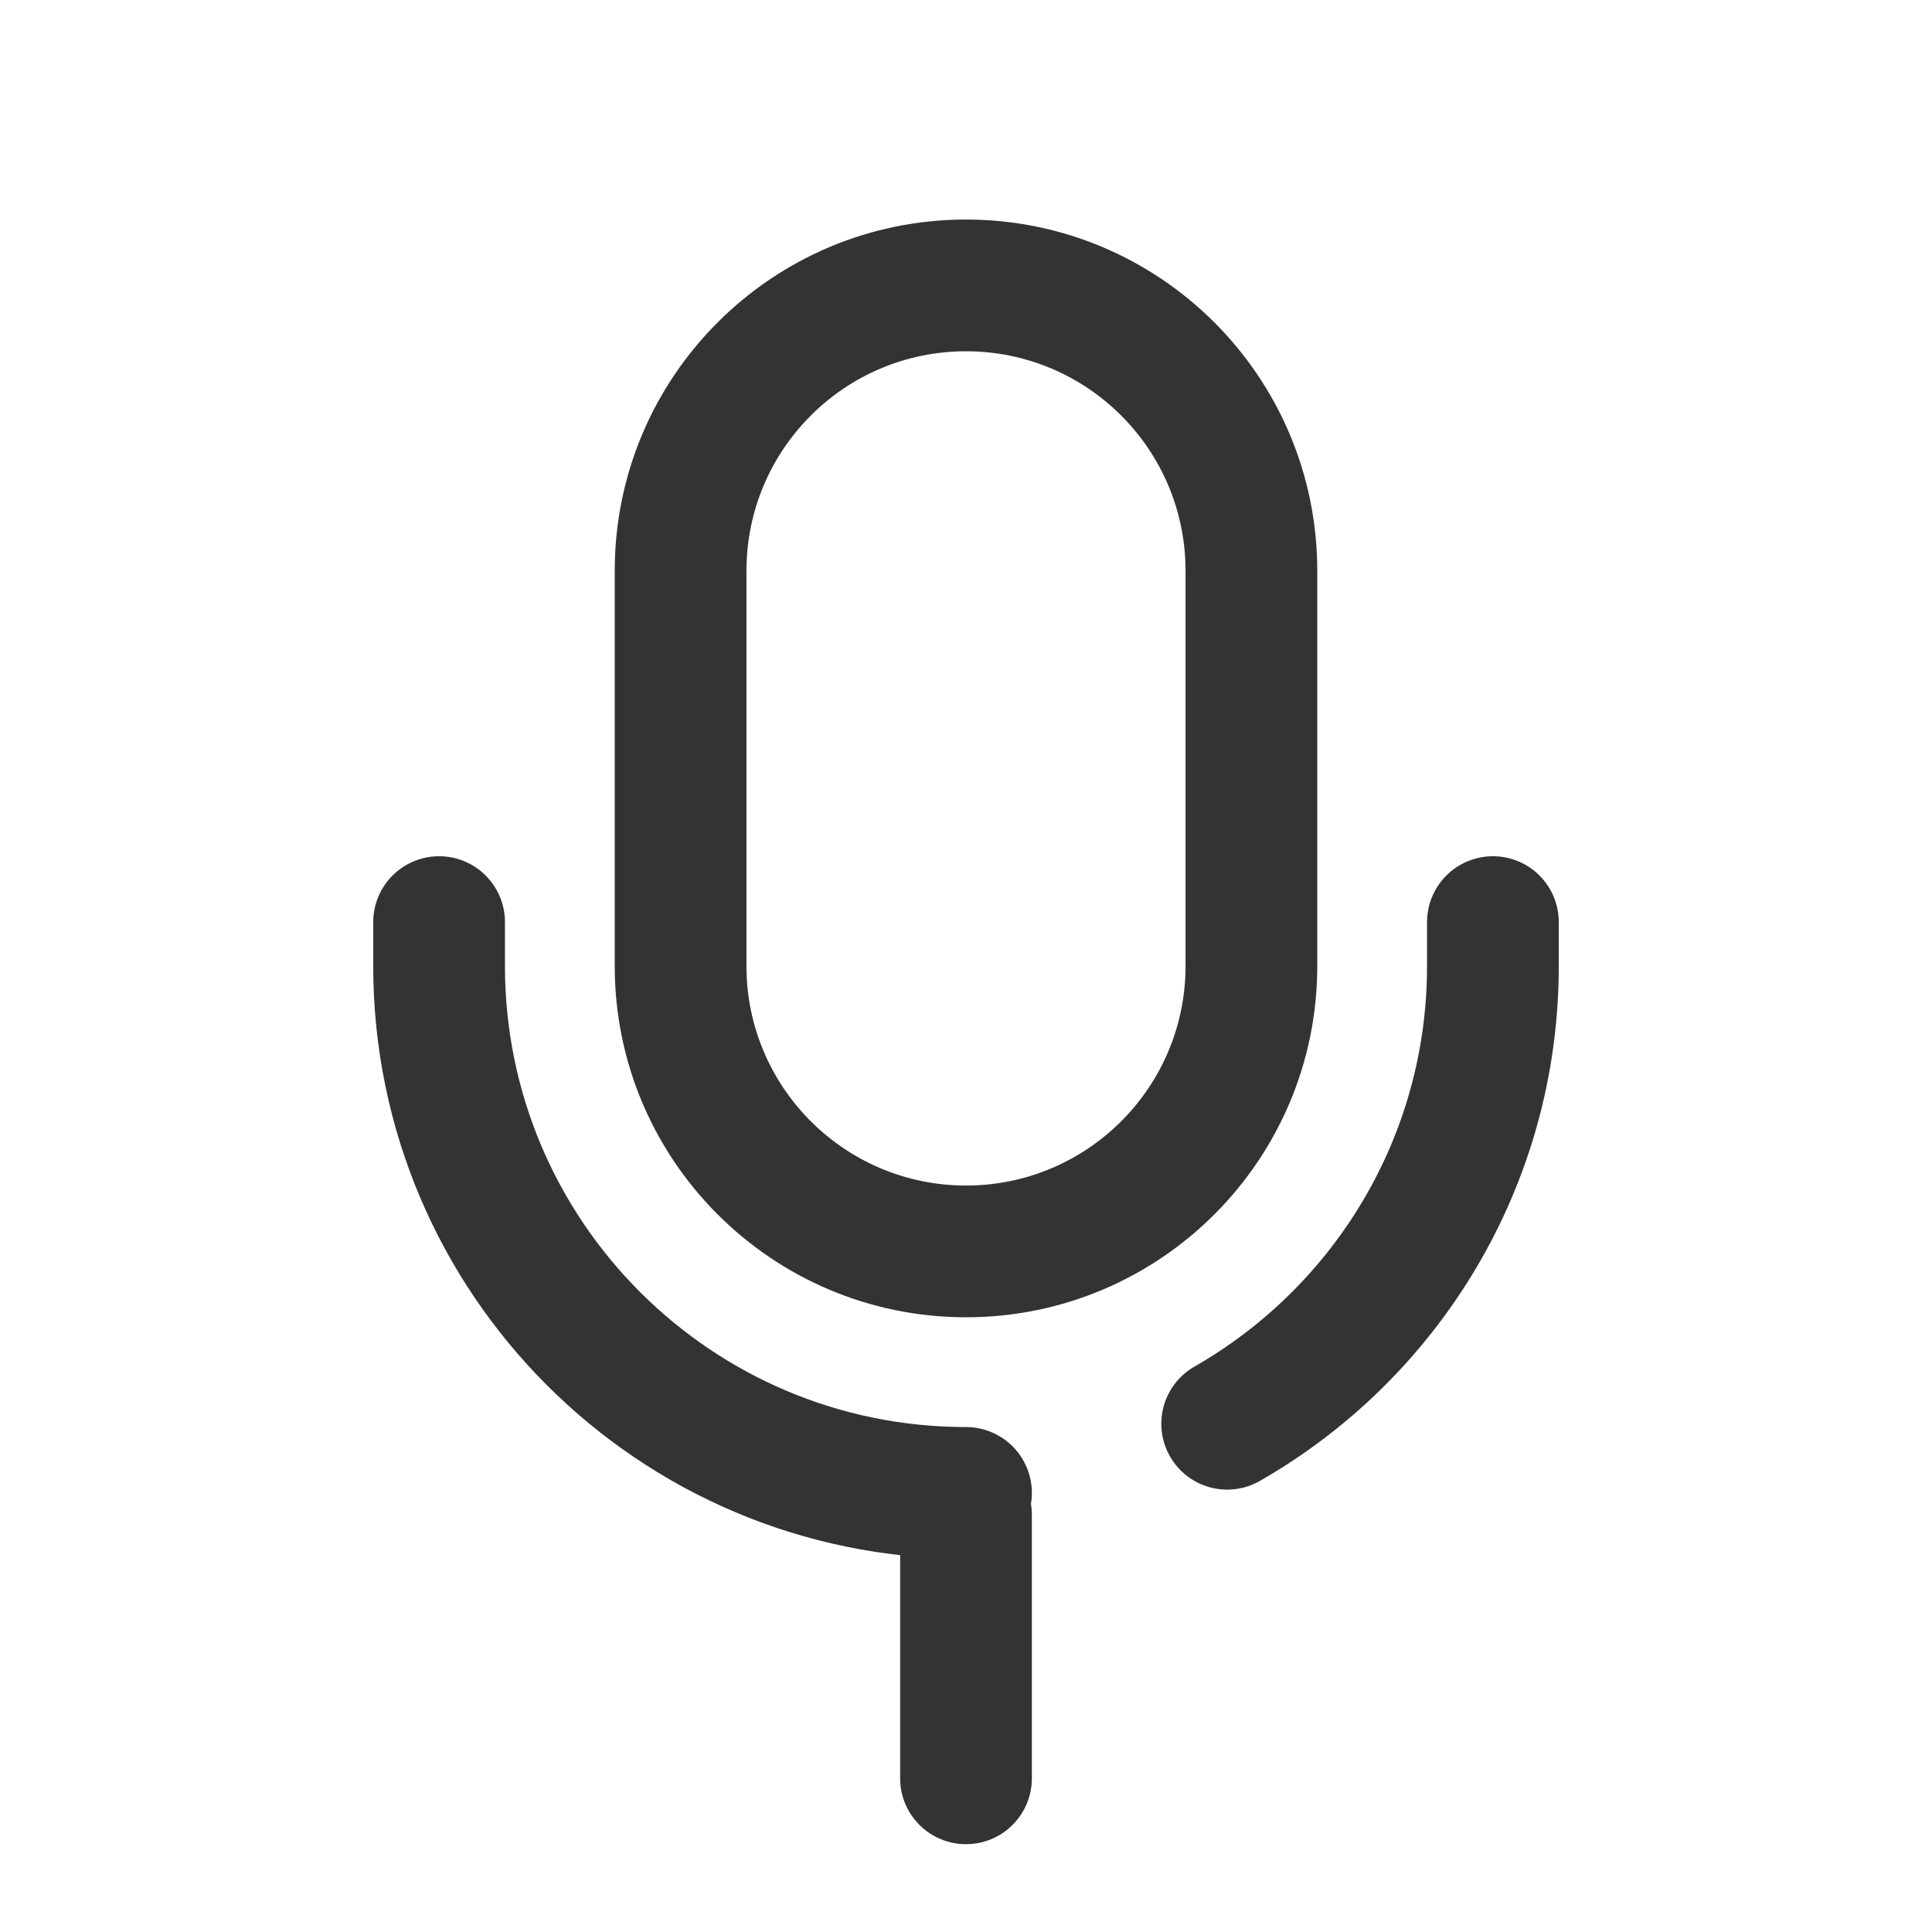 <?xml version="1.0" encoding="UTF-8"?>
<svg width="44px" height="44px" viewBox="0 0 44 44" version="1.1" xmlns="http://www.w3.org/2000/svg" xmlns:xlink="http://www.w3.org/1999/xlink">
    <title>22@2x</title>
    <g id="页面-1" stroke="none" stroke-width="1" fill="none" fill-rule="evenodd">
        <g id="22">
            <g id="编组"></g>
            <g id="编组">
                <path d="M22,33 C22.828,33 23.5,33.672 23.5,34.5 L23.5,34.5 L23.5,40.5 C23.5,41.328 22.828,42 22,42 C21.172,42 20.5,41.328 20.5,40.5 L20.5,40.5 L20.5,34.5 C20.5,33.672 21.172,33 22,33 Z M22,5 C26.418,5 30,8.582 30,13 L30,22 C30,26.418 26.418,30 22,30 C17.582,30 14,26.418 14,22 L14,13 C14,8.582 17.582,5 22,5 Z M22,8 C19.239,8 17,10.239 17,13 L17,22 C17,24.761 19.239,27 22,27 C24.761,27 27,24.761 27,22 L27,13 C27,10.239 24.761,8 22,8 Z" id="形状结合" fill="#333333"></path>
                <path d="M34,21 L34,22 C34,26.463 31.563,30.357 27.948,32.425 M22,34 C15.373,34 10,28.627 10,22 L10,21" id="形状" stroke="#333333" stroke-width="3" stroke-linecap="round"></path>
            </g>
        </g>
    </g>
</svg>